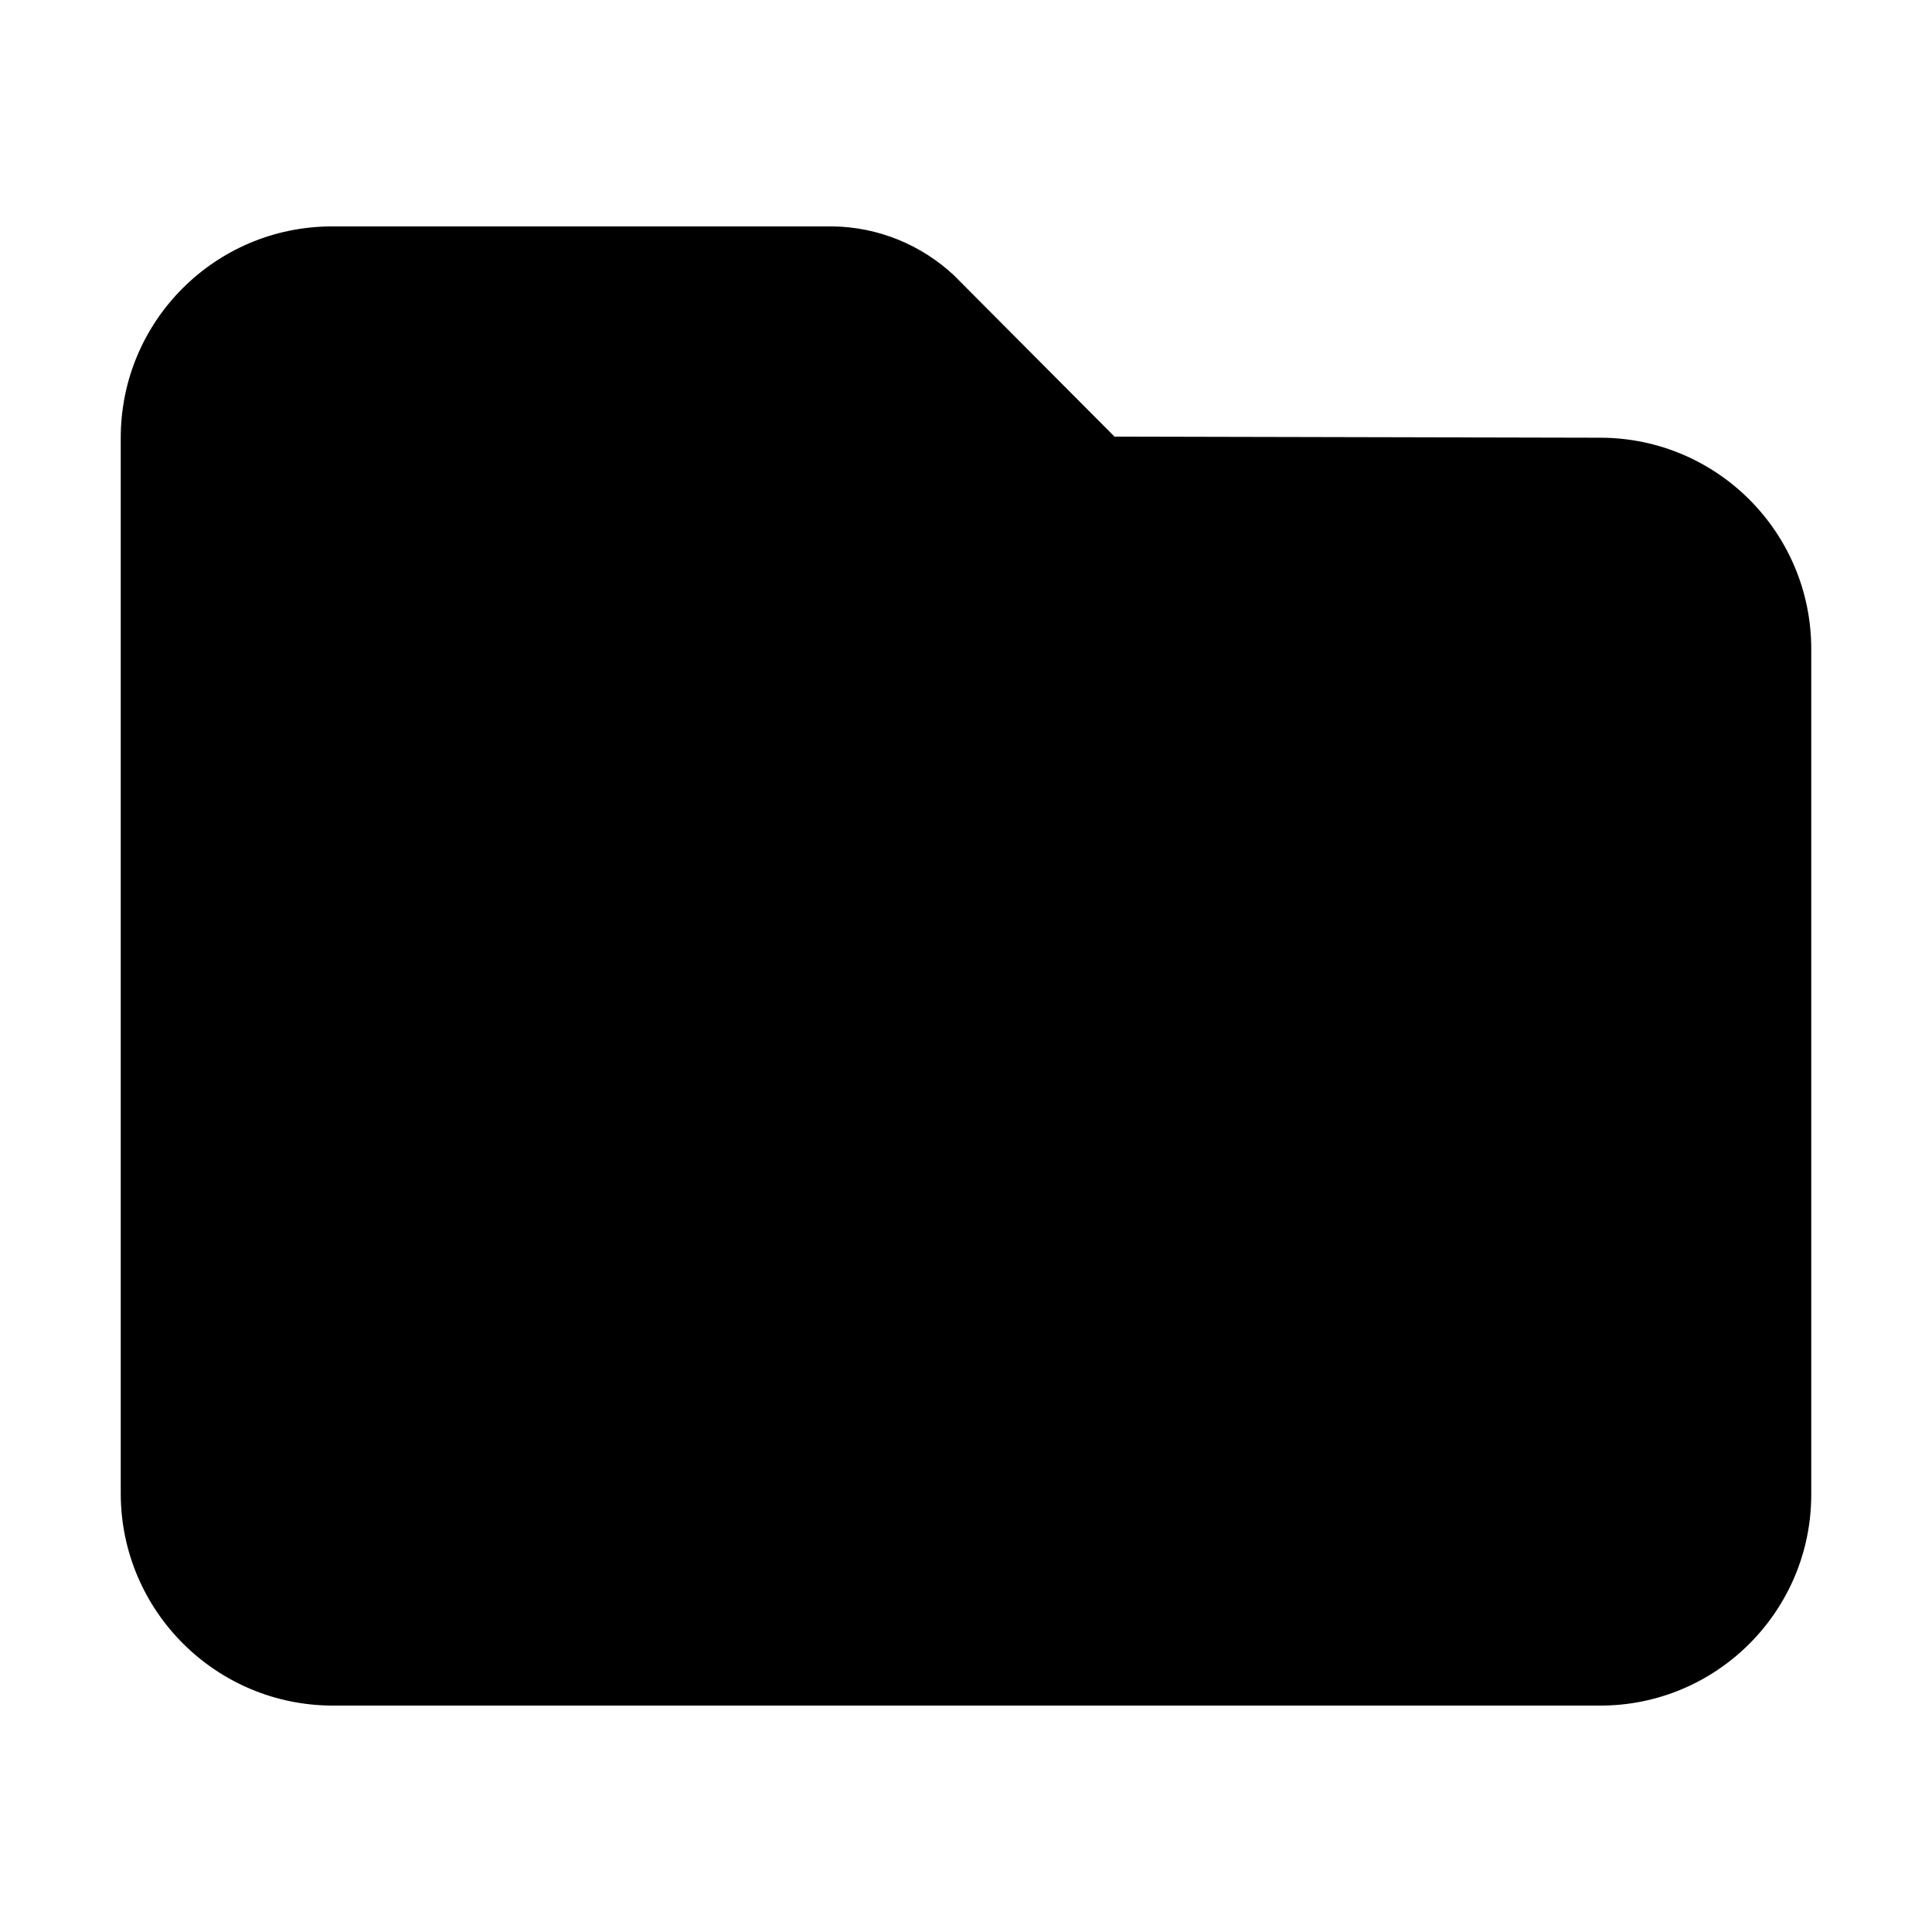 <svg xmlns="http://www.w3.org/2000/svg" width="16" height="16" viewBox="0 0 16 16">
  <path d="m13.26 3.625-4.03-.009L7.9 2.28c-.272-.254-.628-.399-1-.405H2.745C1.78 1.878 1 2.66 1 3.625v8.75c.004.967.789 1.749 1.756 1.75h10.489c.965.004 1.751-.776 1.755-1.741V5.375c0-.963-.777-1.745-1.74-1.75z"/>
</svg>